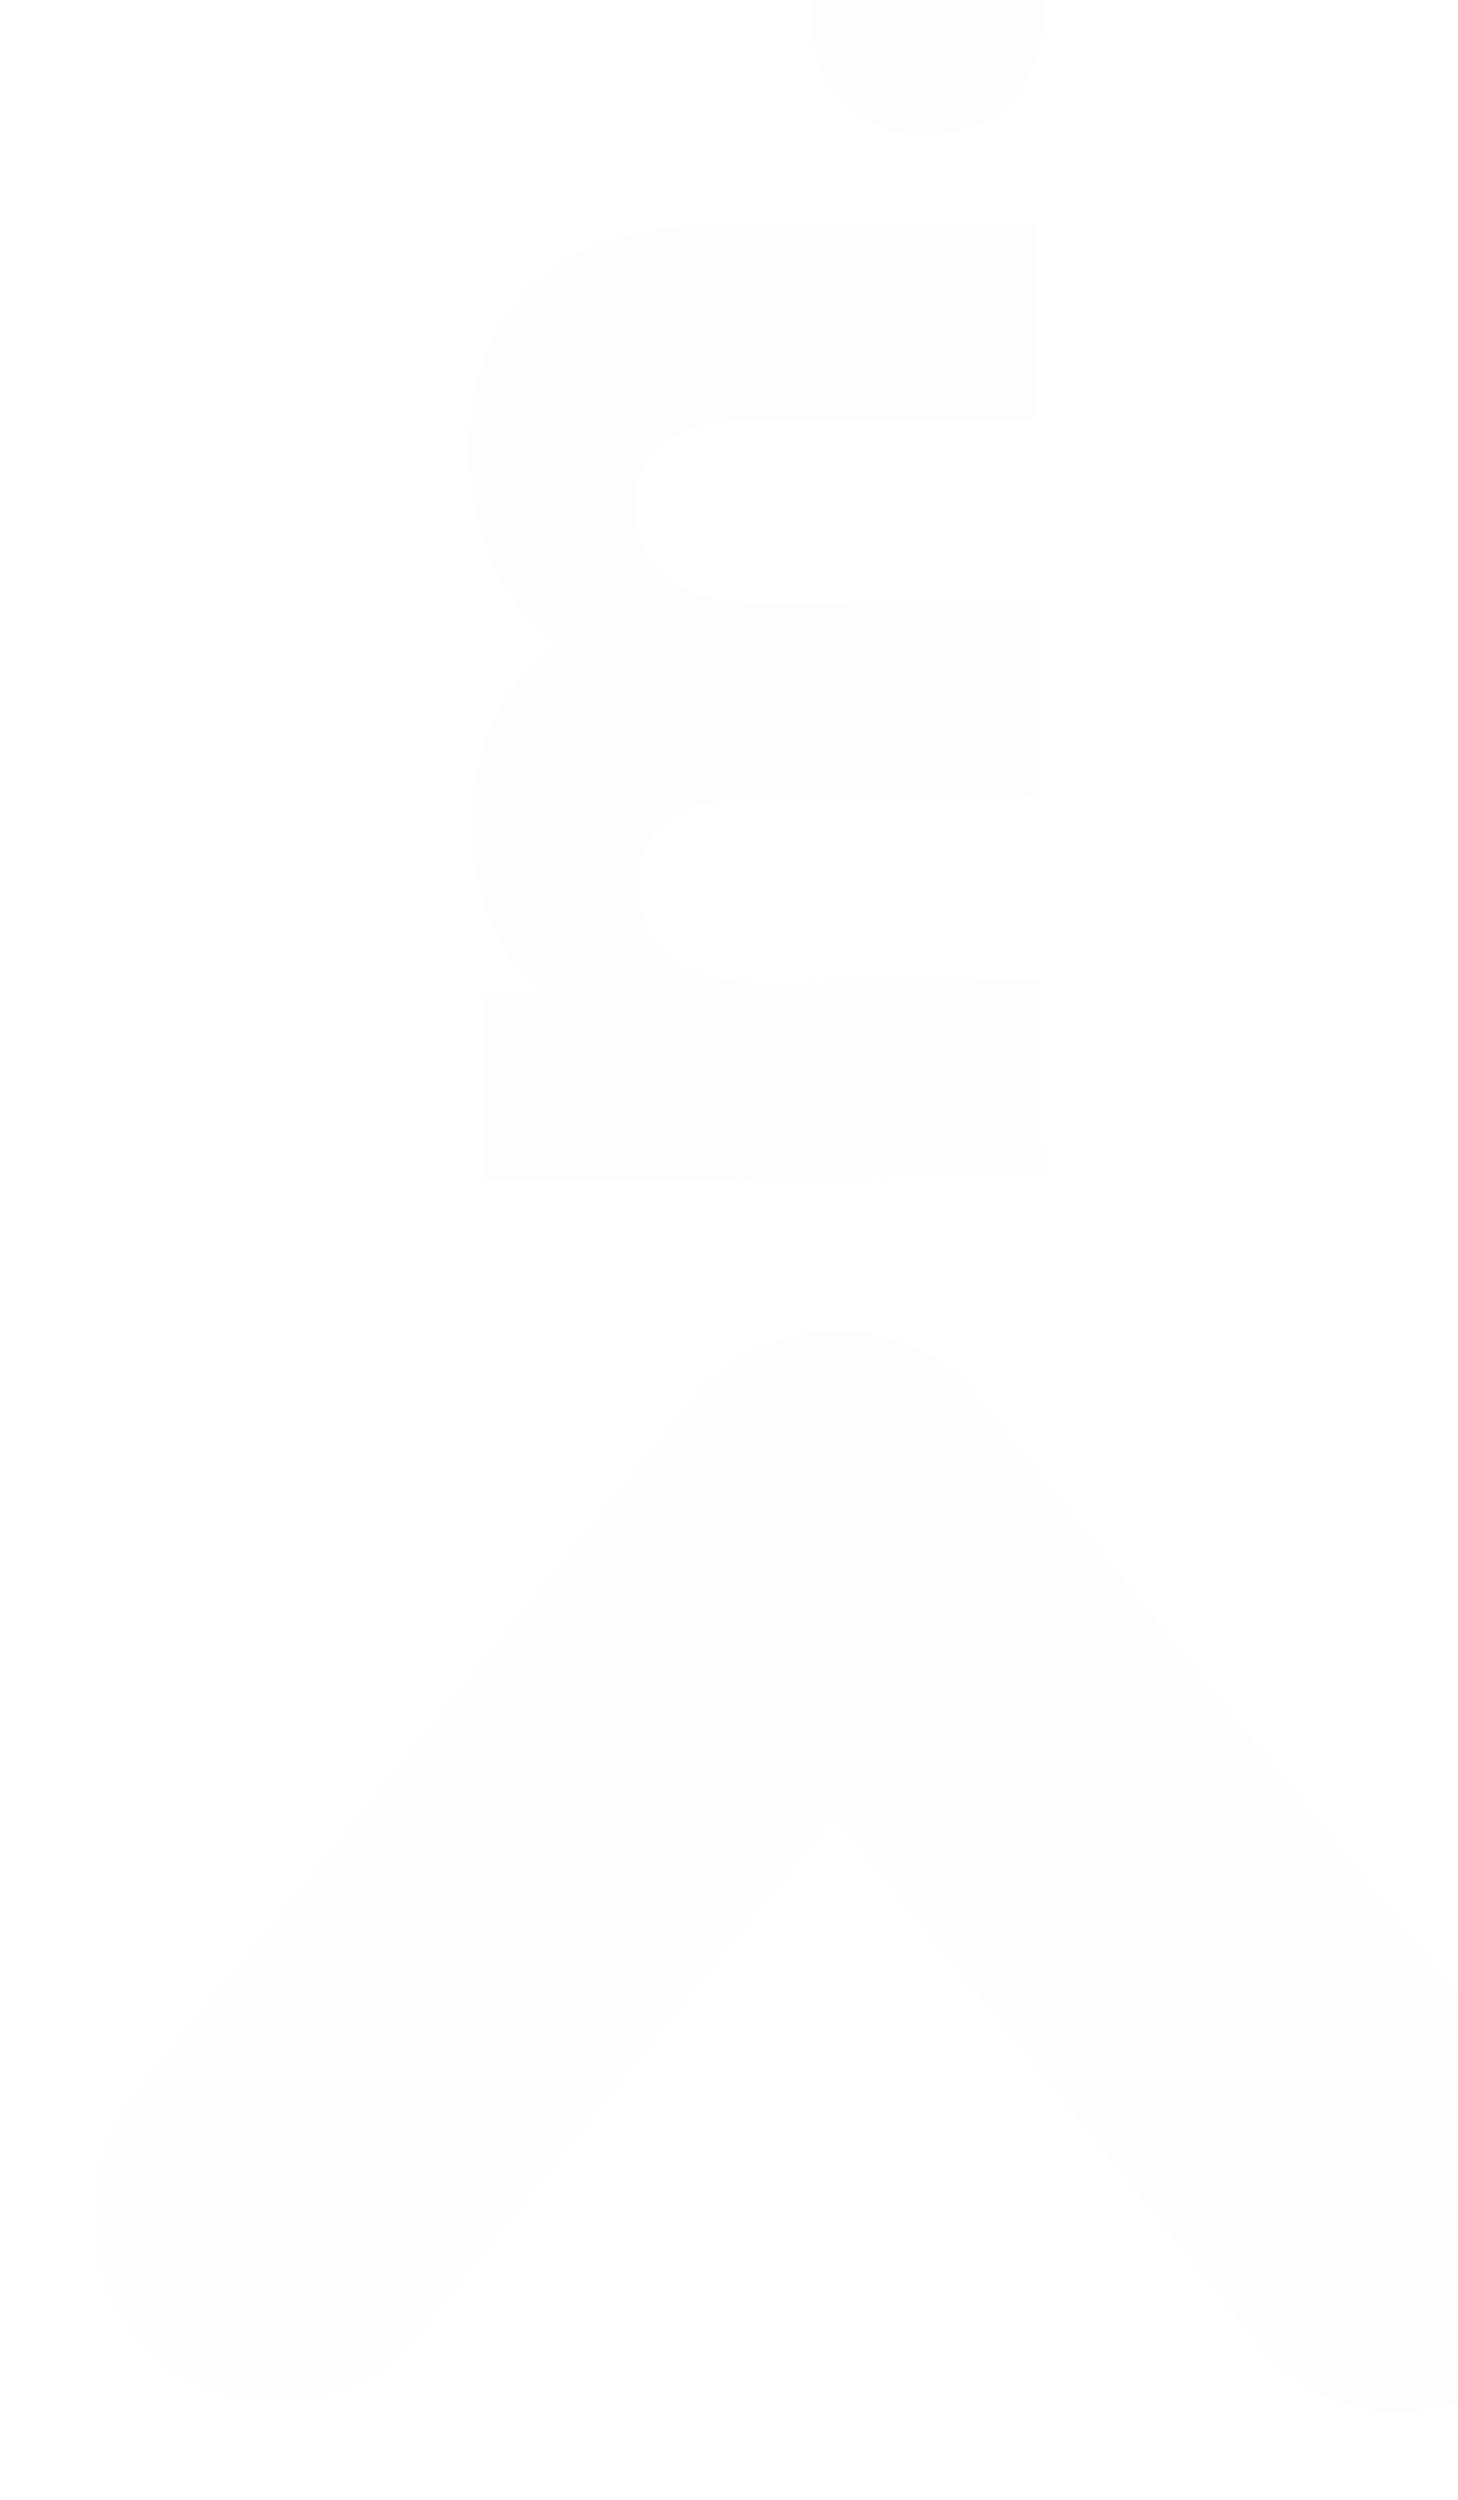<svg width="566" height="970" viewBox="0 0 566 970" fill="none" xmlns="http://www.w3.org/2000/svg">
<g opacity="0.08">
<rect width="492.742" height="145.108" rx="72.554" transform="matrix(-0.626 -0.78 0.751 -0.66 533.983 966)" fill="#E5E7EB" fill-opacity="0.9"/>
<rect width="492.738" height="145.108" rx="72.554" transform="matrix(0.626 -0.78 0.751 0.66 7 868.422)" fill="#E5E7EB" fill-opacity="0.52"/>
<path d="M182.156 175.596C181.974 148.93 189.829 127.676 205.721 111.834C221.612 95.725 245.69 87.56 277.956 87.34L401.953 86.494L402.471 162.492L290.874 163.254C275.674 163.358 264.495 166.367 257.335 172.283C250.173 177.932 246.628 185.956 246.699 196.356C246.777 207.822 250.84 216.995 258.887 223.874C266.934 230.752 279.091 234.136 295.357 234.025L402.955 233.291L403.473 309.289L291.876 310.05C262.277 310.252 247.551 321.287 247.701 343.153C247.781 354.886 251.844 364.192 259.892 371.07C267.939 377.949 280.095 381.332 296.362 381.221L403.959 380.487L404.478 456.485L187.683 457.965L187.189 385.567L209.988 385.411C201.134 377.471 194.536 368.049 190.195 357.145C185.585 345.977 183.236 333.859 183.147 320.793C183.043 305.593 185.75 291.974 191.268 279.936C196.786 267.898 205.253 258.107 216.668 250.562C205.677 242.104 197.203 231.361 191.248 218.335C185.292 205.309 182.261 191.062 182.156 175.596ZM405.007 6.503C405.094 19.302 400.901 30.131 392.428 38.989C383.955 47.847 373.186 52.321 360.119 52.41C346.786 52.501 335.957 48.308 327.633 39.831C319.306 31.088 315.098 20.183 315.009 7.117C314.918 -6.216 318.977 -17.178 327.185 -25.767C335.393 -34.357 346.164 -38.697 359.497 -38.788C372.563 -38.877 383.393 -34.551 391.986 -25.809C400.577 -17.334 404.918 -6.564 405.007 6.503Z" fill="#E5E7EB"/>
</g>
</svg>

